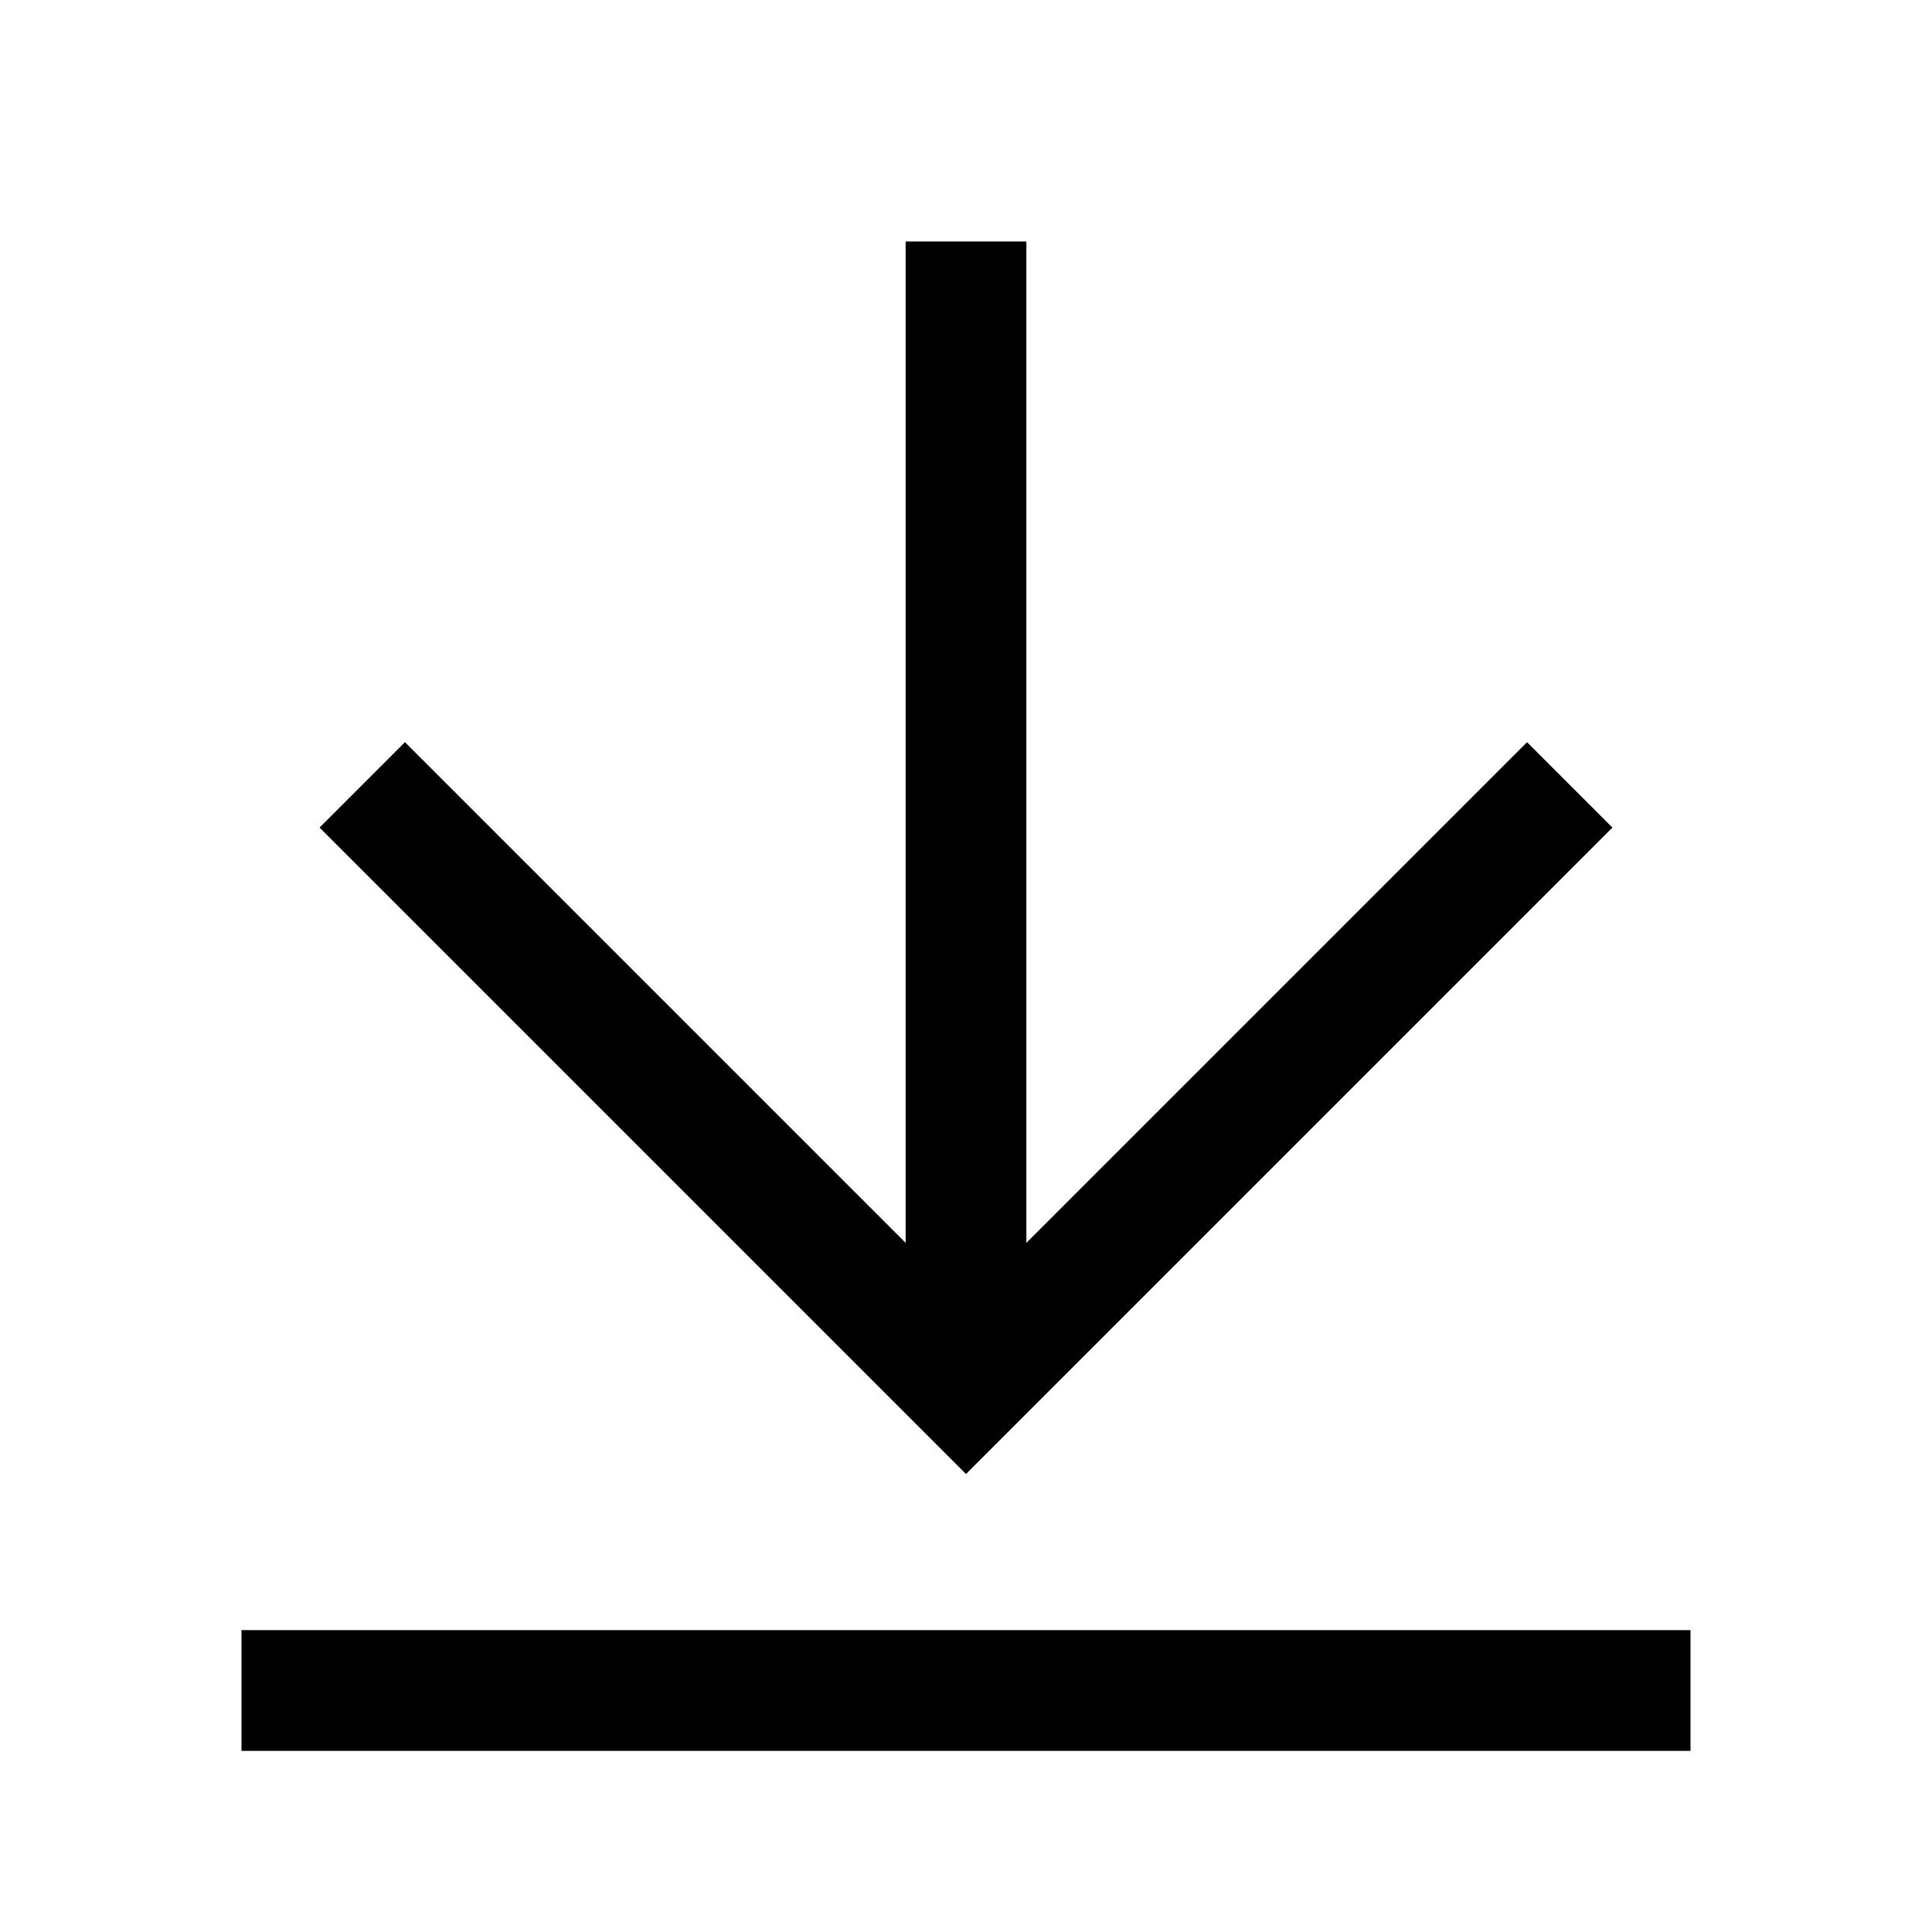 <svg width="16" height="16" viewBox="0 0 16 16" fill="none" xmlns="http://www.w3.org/2000/svg">
<path d="M8 11L8 2" stroke="currentColor"/>
<path d="M13 6.5L8 11.5L3 6.5" stroke="currentColor"/>
<path d="M2 14H14" stroke="currentColor"/>
</svg>
